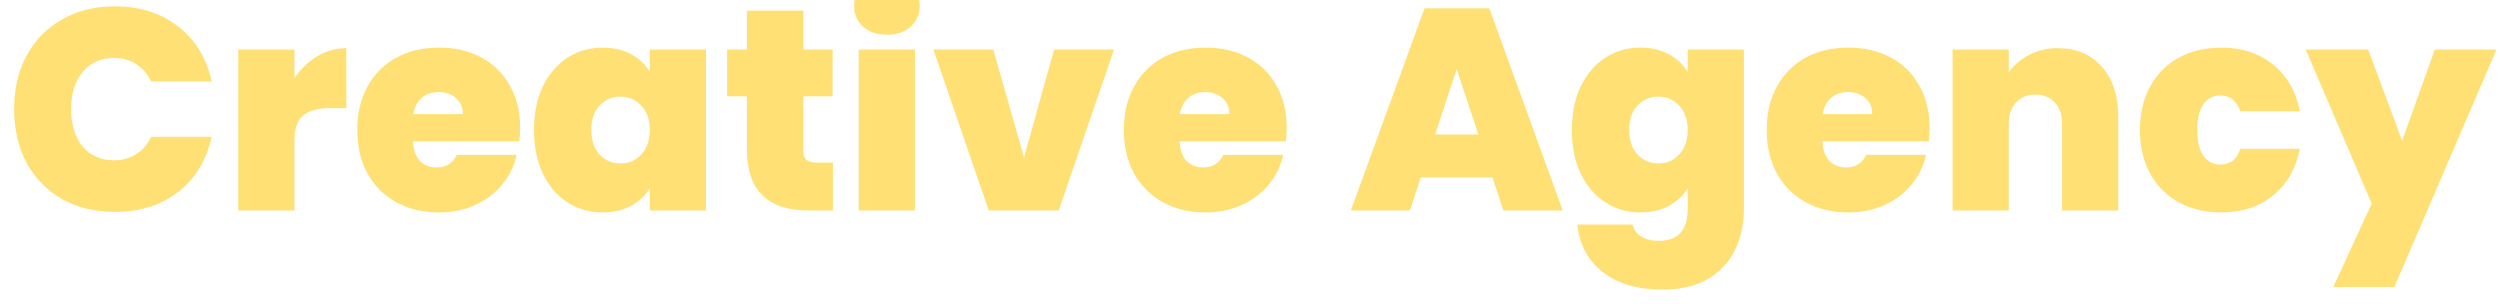 <svg width="107" height="13" viewBox="0 0 107 13" fill="none" xmlns="http://www.w3.org/2000/svg">
<path d="M0.604 4.664C0.604 3.813 0.78 3.056 1.132 2.394C1.491 1.723 1.999 1.203 2.653 0.835C3.308 0.459 4.06 0.271 4.911 0.271C5.991 0.271 6.899 0.561 7.635 1.142C8.371 1.715 8.846 2.496 9.058 3.486H6.469C6.314 3.159 6.097 2.909 5.819 2.737C5.549 2.565 5.234 2.48 4.874 2.48C4.318 2.48 3.872 2.68 3.537 3.081C3.209 3.473 3.046 4.001 3.046 4.664C3.046 5.335 3.209 5.87 3.537 6.271C3.872 6.664 4.318 6.86 4.874 6.86C5.234 6.86 5.549 6.774 5.819 6.603C6.097 6.431 6.314 6.181 6.469 5.854H9.058C8.846 6.844 8.371 7.629 7.635 8.21C6.899 8.783 5.991 9.069 4.911 9.069C4.06 9.069 3.308 8.885 2.653 8.517C1.999 8.14 1.491 7.621 1.132 6.958C0.78 6.288 0.604 5.523 0.604 4.664ZM12.602 3.339C12.872 2.946 13.2 2.635 13.584 2.406C13.969 2.177 14.382 2.062 14.823 2.062V4.627H14.148C13.625 4.627 13.236 4.729 12.983 4.934C12.729 5.138 12.602 5.494 12.602 6.001V9.008H10.197V2.124H12.602V3.339ZM22.263 5.486C22.263 5.674 22.25 5.862 22.226 6.05H17.673C17.698 6.427 17.8 6.709 17.98 6.897C18.168 7.077 18.405 7.167 18.692 7.167C19.093 7.167 19.379 6.987 19.551 6.627H22.115C22.009 7.102 21.8 7.527 21.489 7.903C21.187 8.271 20.802 8.562 20.336 8.774C19.87 8.987 19.354 9.093 18.79 9.093C18.111 9.093 17.506 8.95 16.974 8.664C16.45 8.378 16.037 7.969 15.735 7.437C15.44 6.905 15.293 6.279 15.293 5.56C15.293 4.84 15.44 4.218 15.735 3.694C16.029 3.163 16.438 2.754 16.962 2.467C17.493 2.181 18.103 2.038 18.79 2.038C19.469 2.038 20.07 2.177 20.594 2.455C21.117 2.733 21.526 3.134 21.821 3.658C22.115 4.173 22.263 4.782 22.263 5.486ZM19.808 4.885C19.808 4.59 19.71 4.361 19.514 4.197C19.318 4.026 19.072 3.94 18.778 3.94C18.483 3.94 18.242 4.022 18.054 4.185C17.866 4.341 17.743 4.574 17.686 4.885H19.808ZM22.854 5.56C22.854 4.848 22.981 4.226 23.235 3.694C23.496 3.163 23.848 2.754 24.29 2.467C24.74 2.181 25.239 2.038 25.787 2.038C26.261 2.038 26.67 2.132 27.014 2.32C27.358 2.508 27.623 2.762 27.811 3.081V2.124H30.217V9.008H27.811V8.05C27.623 8.369 27.353 8.623 27.002 8.811C26.658 8.999 26.253 9.093 25.787 9.093C25.239 9.093 24.74 8.95 24.29 8.664C23.848 8.378 23.496 7.969 23.235 7.437C22.981 6.897 22.854 6.271 22.854 5.56ZM27.811 5.56C27.811 5.118 27.689 4.77 27.443 4.516C27.206 4.263 26.912 4.136 26.56 4.136C26.2 4.136 25.901 4.263 25.664 4.516C25.427 4.762 25.308 5.11 25.308 5.56C25.308 6.001 25.427 6.353 25.664 6.615C25.901 6.868 26.2 6.995 26.56 6.995C26.912 6.995 27.206 6.868 27.443 6.615C27.689 6.361 27.811 6.009 27.811 5.56ZM35.649 6.958V9.008H34.606C32.847 9.008 31.968 8.136 31.968 6.394V4.124H31.121V2.124H31.968V0.455H34.385V2.124H35.636V4.124H34.385V6.431C34.385 6.619 34.426 6.754 34.508 6.836C34.597 6.917 34.745 6.958 34.949 6.958H35.649ZM37.967 1.486C37.541 1.486 37.198 1.371 36.936 1.142C36.682 0.905 36.555 0.61 36.555 0.259C36.555 -0.101 36.682 -0.4 36.936 -0.637C37.198 -0.874 37.541 -0.993 37.967 -0.993C38.384 -0.993 38.719 -0.874 38.973 -0.637C39.234 -0.4 39.365 -0.101 39.365 0.259C39.365 0.61 39.234 0.905 38.973 1.142C38.719 1.371 38.384 1.486 37.967 1.486ZM39.157 2.124V9.008H36.752V2.124H39.157ZM43.827 6.737L45.116 2.124H47.68L45.312 9.008H42.318L39.95 2.124H42.514L43.827 6.737ZM55.072 5.486C55.072 5.674 55.06 5.862 55.035 6.05H50.483C50.508 6.427 50.61 6.709 50.79 6.897C50.978 7.077 51.215 7.167 51.502 7.167C51.902 7.167 52.189 6.987 52.361 6.627H54.925C54.819 7.102 54.61 7.527 54.299 7.903C53.996 8.271 53.612 8.562 53.146 8.774C52.679 8.987 52.164 9.093 51.6 9.093C50.921 9.093 50.315 8.95 49.784 8.664C49.26 8.378 48.847 7.969 48.544 7.437C48.25 6.905 48.102 6.279 48.102 5.56C48.102 4.84 48.25 4.218 48.544 3.694C48.839 3.163 49.248 2.754 49.771 2.467C50.303 2.181 50.913 2.038 51.6 2.038C52.279 2.038 52.88 2.177 53.404 2.455C53.927 2.733 54.336 3.134 54.63 3.658C54.925 4.173 55.072 4.782 55.072 5.486ZM52.618 4.885C52.618 4.59 52.52 4.361 52.324 4.197C52.127 4.026 51.882 3.94 51.587 3.94C51.293 3.94 51.052 4.022 50.863 4.185C50.675 4.341 50.553 4.574 50.495 4.885H52.618ZM63.878 7.596H60.81L60.344 9.008H57.816L60.97 0.357H63.743L66.884 9.008H64.344L63.878 7.596ZM63.277 5.756L62.344 2.958L61.424 5.756H63.277ZM70.208 2.038C70.674 2.038 71.079 2.132 71.423 2.32C71.775 2.508 72.045 2.762 72.233 3.081V2.124H74.638V8.934C74.638 9.58 74.515 10.161 74.27 10.676C74.024 11.2 73.64 11.617 73.116 11.928C72.601 12.239 71.947 12.394 71.153 12.394C70.09 12.394 69.239 12.145 68.601 11.646C67.963 11.147 67.599 10.468 67.509 9.609H69.877C69.926 9.83 70.049 10.002 70.245 10.124C70.441 10.247 70.695 10.308 71.006 10.308C71.824 10.308 72.233 9.85 72.233 8.934V8.05C72.045 8.369 71.775 8.623 71.423 8.811C71.079 8.999 70.674 9.093 70.208 9.093C69.66 9.093 69.161 8.95 68.711 8.664C68.269 8.378 67.918 7.969 67.656 7.437C67.402 6.897 67.275 6.271 67.275 5.56C67.275 4.848 67.402 4.226 67.656 3.694C67.918 3.163 68.269 2.754 68.711 2.467C69.161 2.181 69.66 2.038 70.208 2.038ZM72.233 5.56C72.233 5.118 72.11 4.77 71.865 4.516C71.627 4.263 71.333 4.136 70.981 4.136C70.621 4.136 70.323 4.263 70.085 4.516C69.848 4.762 69.73 5.11 69.73 5.56C69.73 6.001 69.848 6.353 70.085 6.615C70.323 6.868 70.621 6.995 70.981 6.995C71.333 6.995 71.627 6.868 71.865 6.615C72.11 6.361 72.233 6.009 72.233 5.56ZM82.585 5.486C82.585 5.674 82.573 5.862 82.549 6.05H77.996C78.021 6.427 78.123 6.709 78.303 6.897C78.491 7.077 78.728 7.167 79.015 7.167C79.415 7.167 79.702 6.987 79.874 6.627H82.438C82.332 7.102 82.123 7.527 81.812 7.903C81.51 8.271 81.125 8.562 80.659 8.774C80.193 8.987 79.677 9.093 79.113 9.093C78.434 9.093 77.829 8.95 77.297 8.664C76.773 8.378 76.36 7.969 76.057 7.437C75.763 6.905 75.616 6.279 75.616 5.56C75.616 4.84 75.763 4.218 76.057 3.694C76.352 3.163 76.761 2.754 77.284 2.467C77.816 2.181 78.426 2.038 79.113 2.038C79.792 2.038 80.393 2.177 80.917 2.455C81.44 2.733 81.849 3.134 82.144 3.658C82.438 4.173 82.585 4.782 82.585 5.486ZM80.131 4.885C80.131 4.59 80.033 4.361 79.837 4.197C79.641 4.026 79.395 3.94 79.101 3.94C78.806 3.94 78.565 4.022 78.377 4.185C78.188 4.341 78.066 4.574 78.008 4.885H80.131ZM88.073 2.062C88.867 2.062 89.496 2.328 89.963 2.86C90.429 3.384 90.662 4.095 90.662 4.995V9.008H88.257V5.314C88.257 4.921 88.155 4.615 87.95 4.394C87.746 4.165 87.472 4.05 87.128 4.05C86.768 4.05 86.486 4.165 86.281 4.394C86.077 4.615 85.975 4.921 85.975 5.314V9.008H83.57V2.124H85.975V3.105C86.187 2.795 86.474 2.545 86.834 2.357C87.194 2.161 87.607 2.062 88.073 2.062ZM91.589 5.56C91.589 4.848 91.736 4.226 92.031 3.694C92.325 3.163 92.734 2.754 93.258 2.467C93.79 2.181 94.395 2.038 95.074 2.038C95.949 2.038 96.686 2.279 97.283 2.762C97.88 3.236 98.264 3.903 98.436 4.762H95.884C95.737 4.312 95.45 4.087 95.025 4.087C94.722 4.087 94.481 4.214 94.301 4.467C94.129 4.713 94.043 5.077 94.043 5.56C94.043 6.042 94.129 6.41 94.301 6.664C94.481 6.917 94.722 7.044 95.025 7.044C95.459 7.044 95.745 6.819 95.884 6.369H98.436C98.264 7.22 97.88 7.887 97.283 8.369C96.686 8.852 95.949 9.093 95.074 9.093C94.395 9.093 93.79 8.95 93.258 8.664C92.734 8.378 92.325 7.969 92.031 7.437C91.736 6.905 91.589 6.279 91.589 5.56ZM106.847 2.124L102.478 12.284H99.865L101.509 8.713L98.687 2.124H101.362L102.81 6.026L104.209 2.124H106.847Z" fill="#FFE074"/>
</svg>
